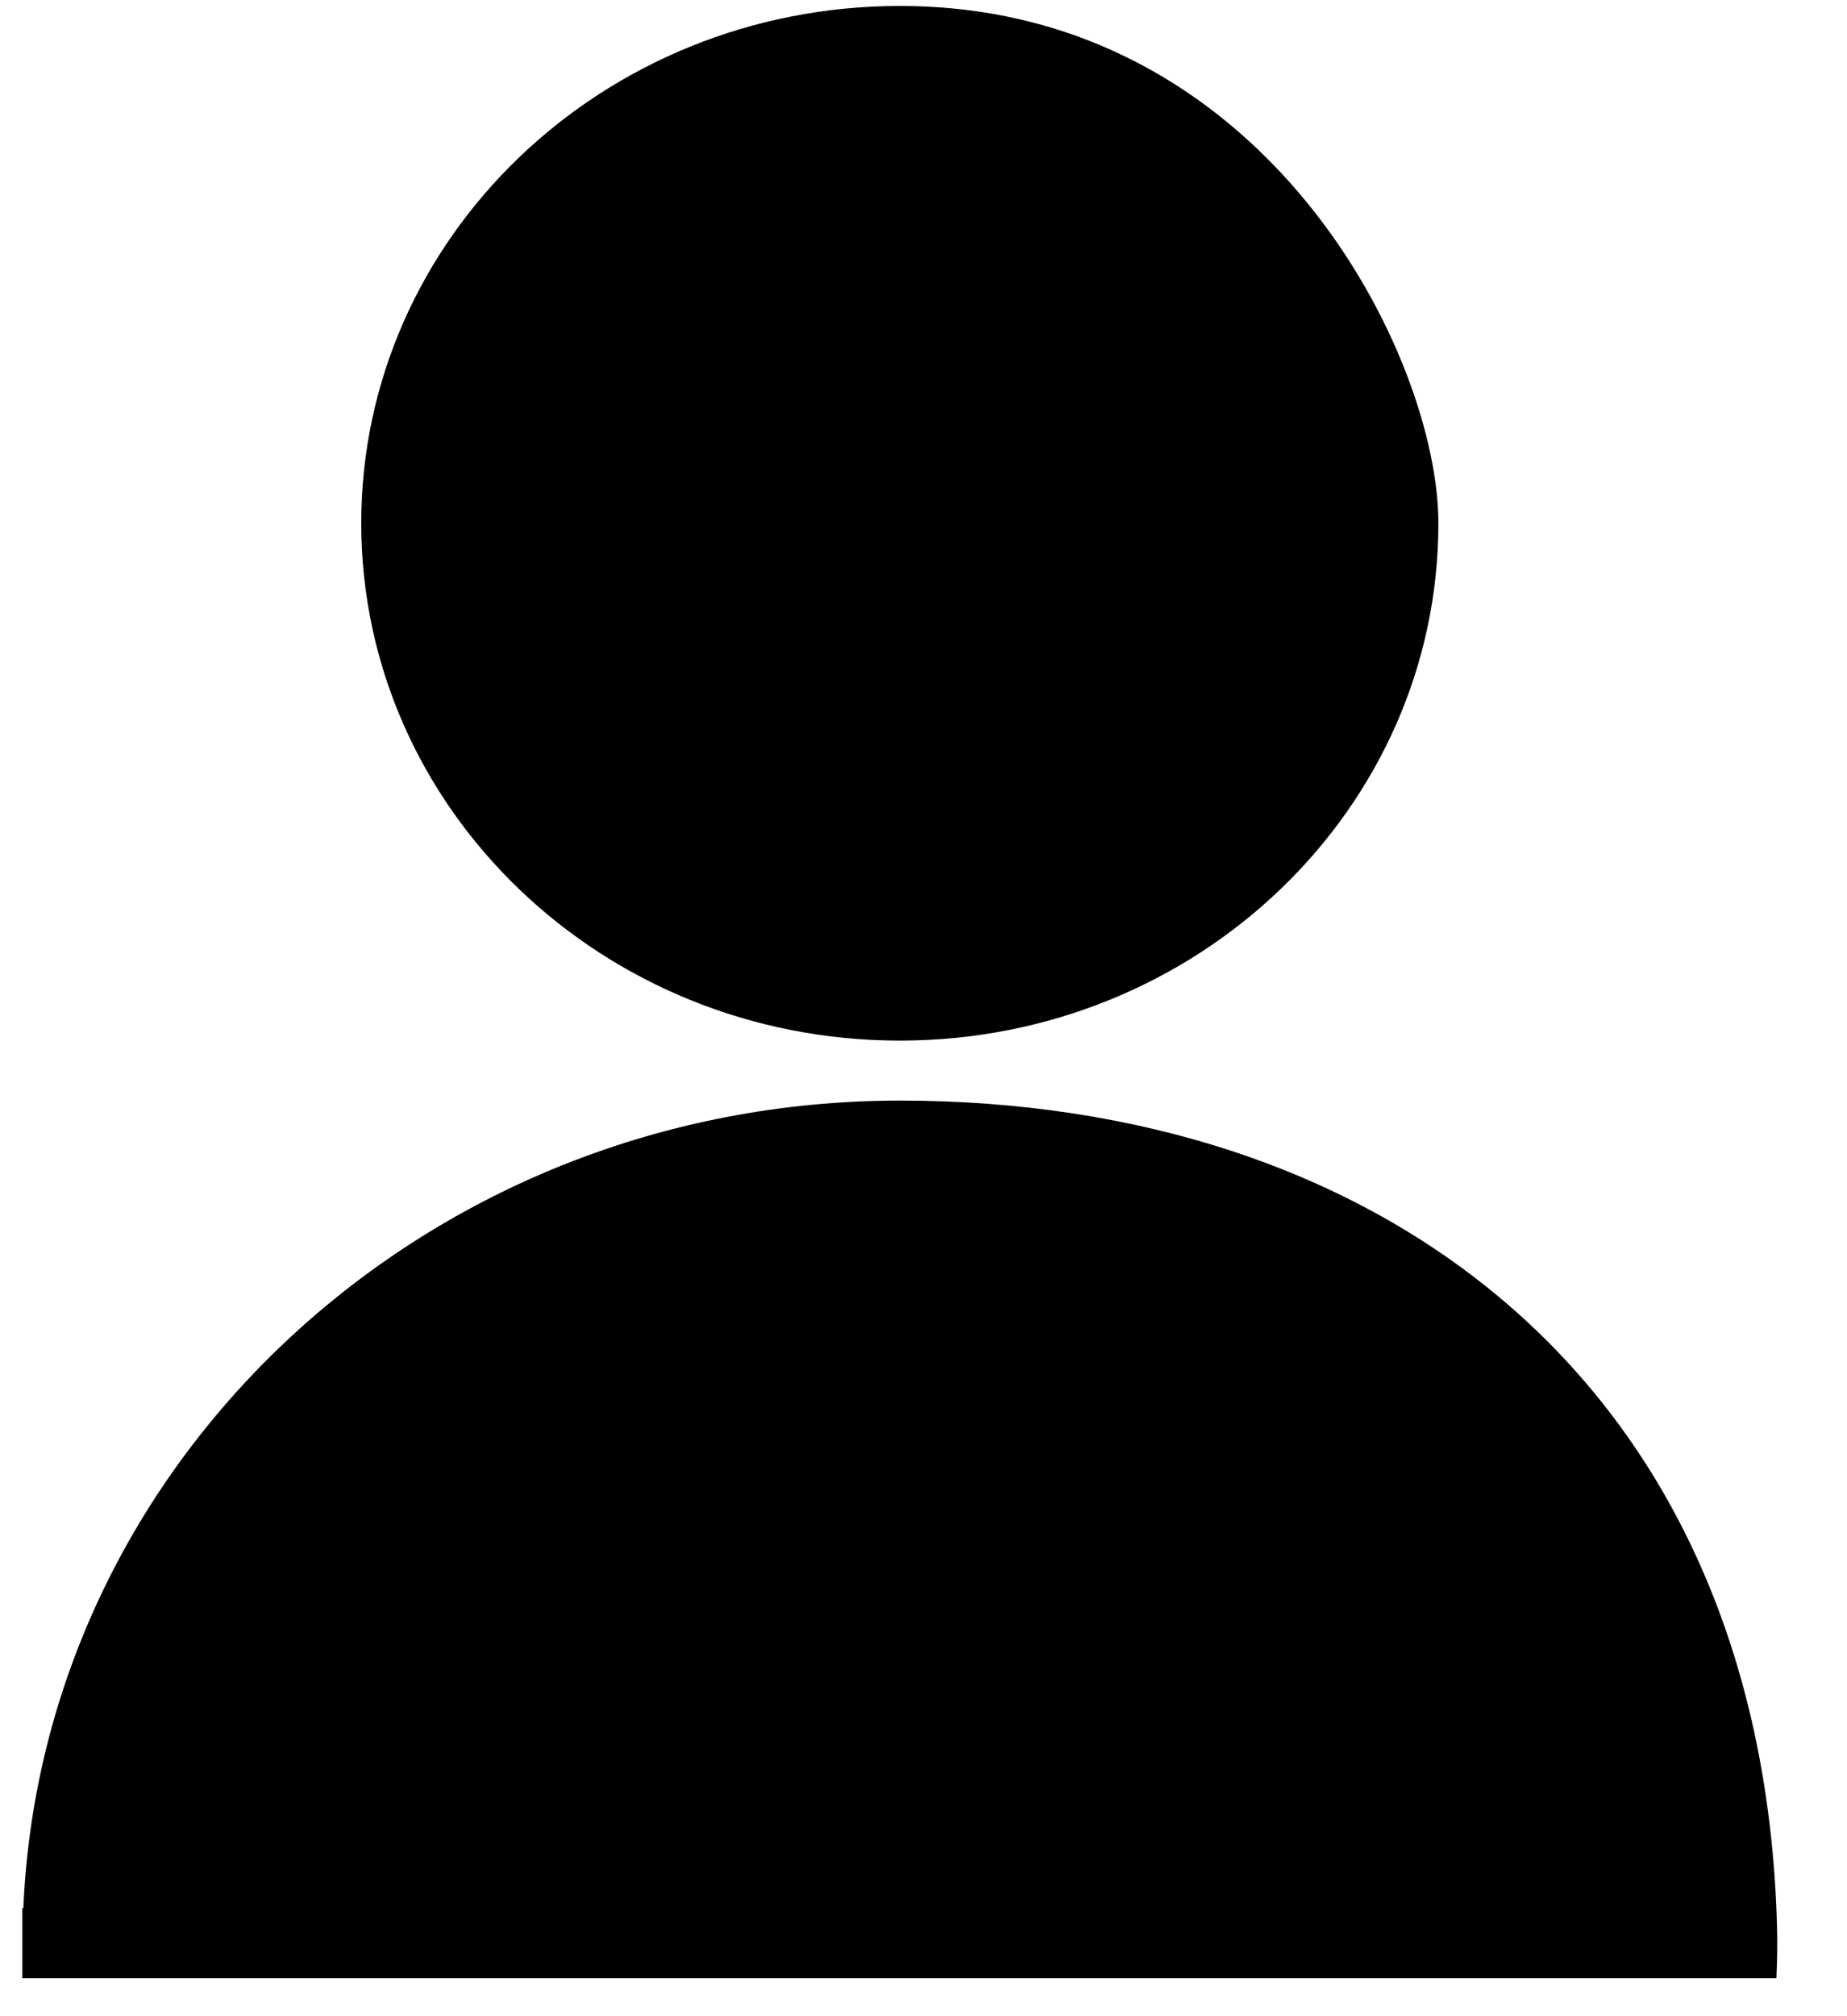 <?xml version="1.0" encoding="UTF-8" standalone="no"?>
<svg width="22px" height="24px" viewBox="0 0 22 24" version="1.1" xmlns="http://www.w3.org/2000/svg" xmlns:xlink="http://www.w3.org/1999/xlink" xmlns:sketch="http://www.bohemiancoding.com/sketch/ns">
    <!-- Generator: Sketch 3.1.1 (8761) - http://www.bohemiancoding.com/sketch -->
    <title>icon-user@1x</title>
    <desc></desc>
    <defs></defs>
    <g id="Page-1" stroke="none" stroke-width="1"  fill-rule="evenodd" >
        <g id="icon-user">
            <path d="M21.169,23.135 C21.169,22.996 21.165,22.859 21.159,22.72 L21.159,22.714 C20.885,16.372 16.386,13.101 10.718,13.101 C5.093,13.101 0.508,17.368 0.278,22.714 L0.266,22.714 L0.266,23.549 L21.159,23.549 L21.159,23.55 C21.165,23.412 21.169,23.274 21.169,23.135" id="Fill-1" ></path>
            <path d="M10.718,12.387 C14.26,12.387 17.133,9.63 17.133,6.228 C17.133,4.251 15.091,0.071 10.718,0.071 C7.176,0.071 4.303,2.828 4.303,6.228 C4.303,9.63 7.176,12.387 10.718,12.387" id="Fill-2" ></path>
        </g>
    </g>
</svg>